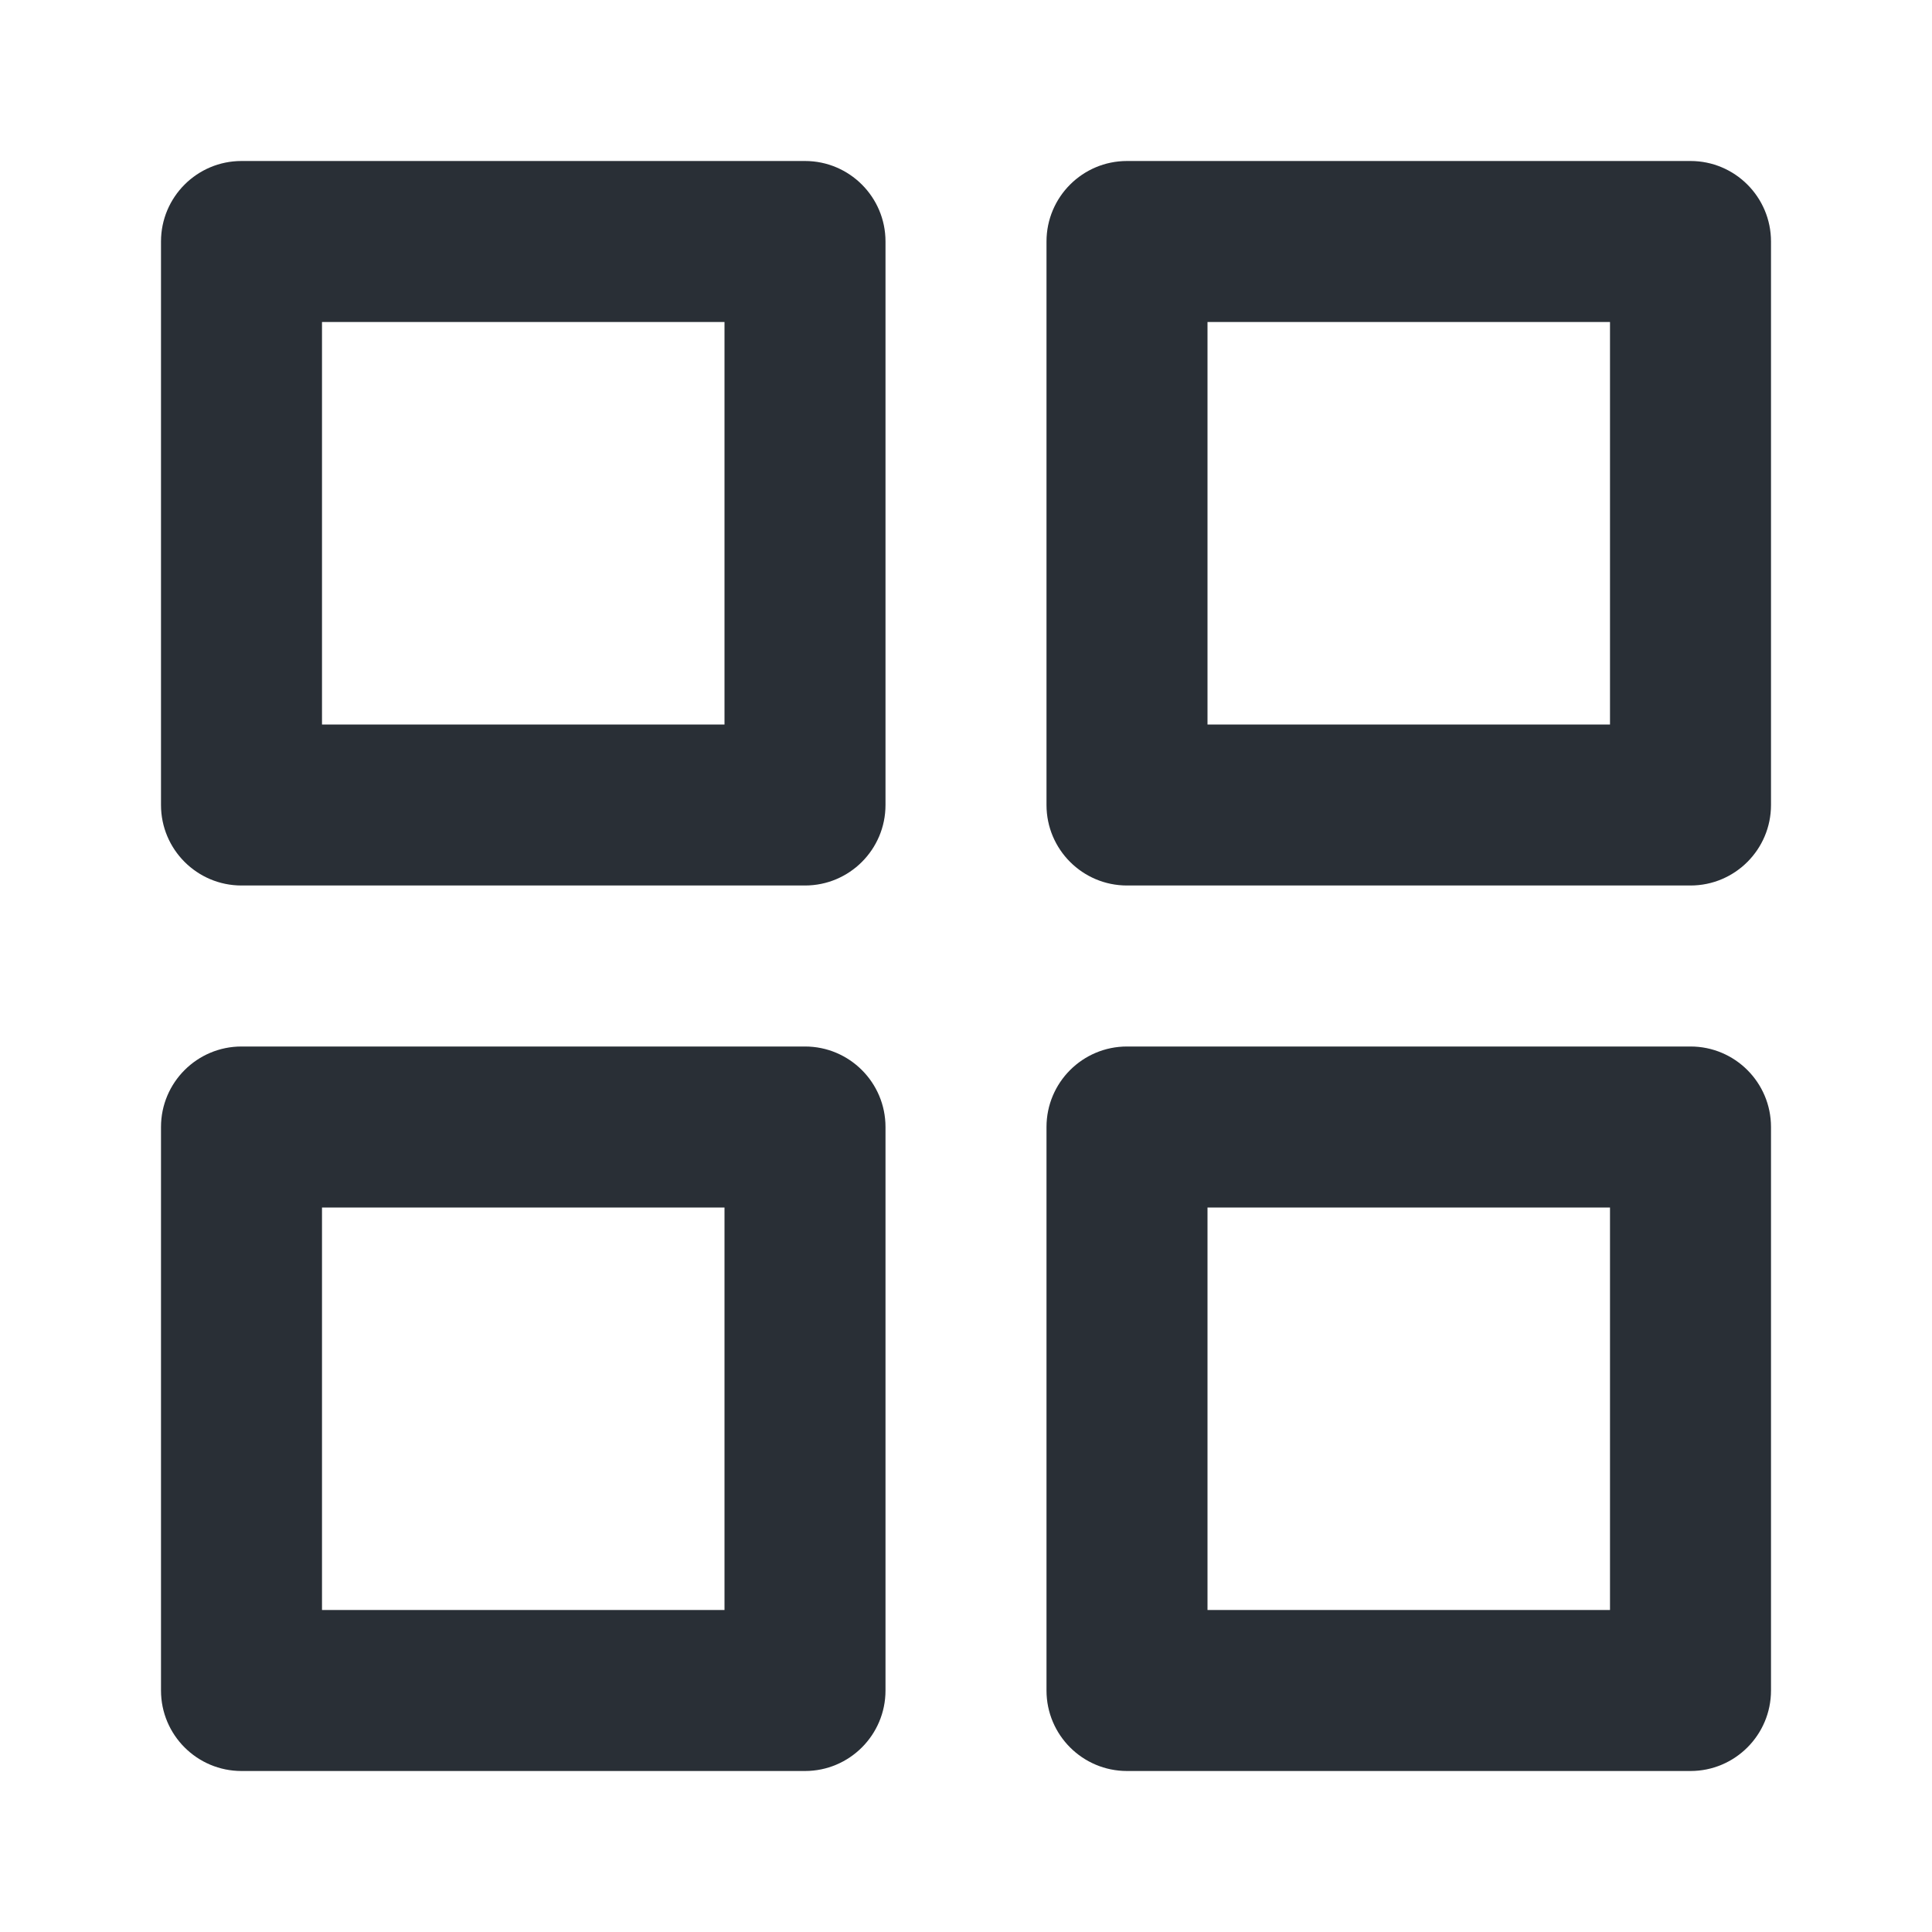 <svg width="24" height="24" viewBox="0 0 24 24" fill="none" xmlns="http://www.w3.org/2000/svg">
    <g id="icon-grid">
        <g id="Shape">
            <path fill-rule="evenodd" clip-rule="evenodd"
                  d="M3 2C2.448 2 2 2.448 2 3V10C2 10.552 2.448 11 3 11H10C10.552 11 11 10.552 11 10V3C11 2.448 10.552 2 10 2H3ZM4 9V4H9V9H4Z"
                  fill="#292F36"/>
            <path fill-rule="evenodd" clip-rule="evenodd"
                  d="M14 2C13.448 2 13 2.448 13 3V10C13 10.552 13.448 11 14 11H21C21.552 11 22 10.552 22 10V3C22 2.448 21.552 2 21 2H14ZM15 9V4H20V9H15Z"
                  fill="#292F36"/>
            <path fill-rule="evenodd" clip-rule="evenodd"
                  d="M13 14C13 13.448 13.448 13 14 13H21C21.552 13 22 13.448 22 14V21C22 21.552 21.552 22 21 22H14C13.448 22 13 21.552 13 21V14ZM15 15V20H20V15H15Z"
                  fill="#292F36"/>
            <path fill-rule="evenodd" clip-rule="evenodd"
                  d="M3 13C2.448 13 2 13.448 2 14V21C2 21.552 2.448 22 3 22H10C10.552 22 11 21.552 11 21V14C11 13.448 10.552 13 10 13H3ZM4 20V15H9V20H4Z"
                  fill="#292F36"/>
        </g>
    </g>
</svg>
